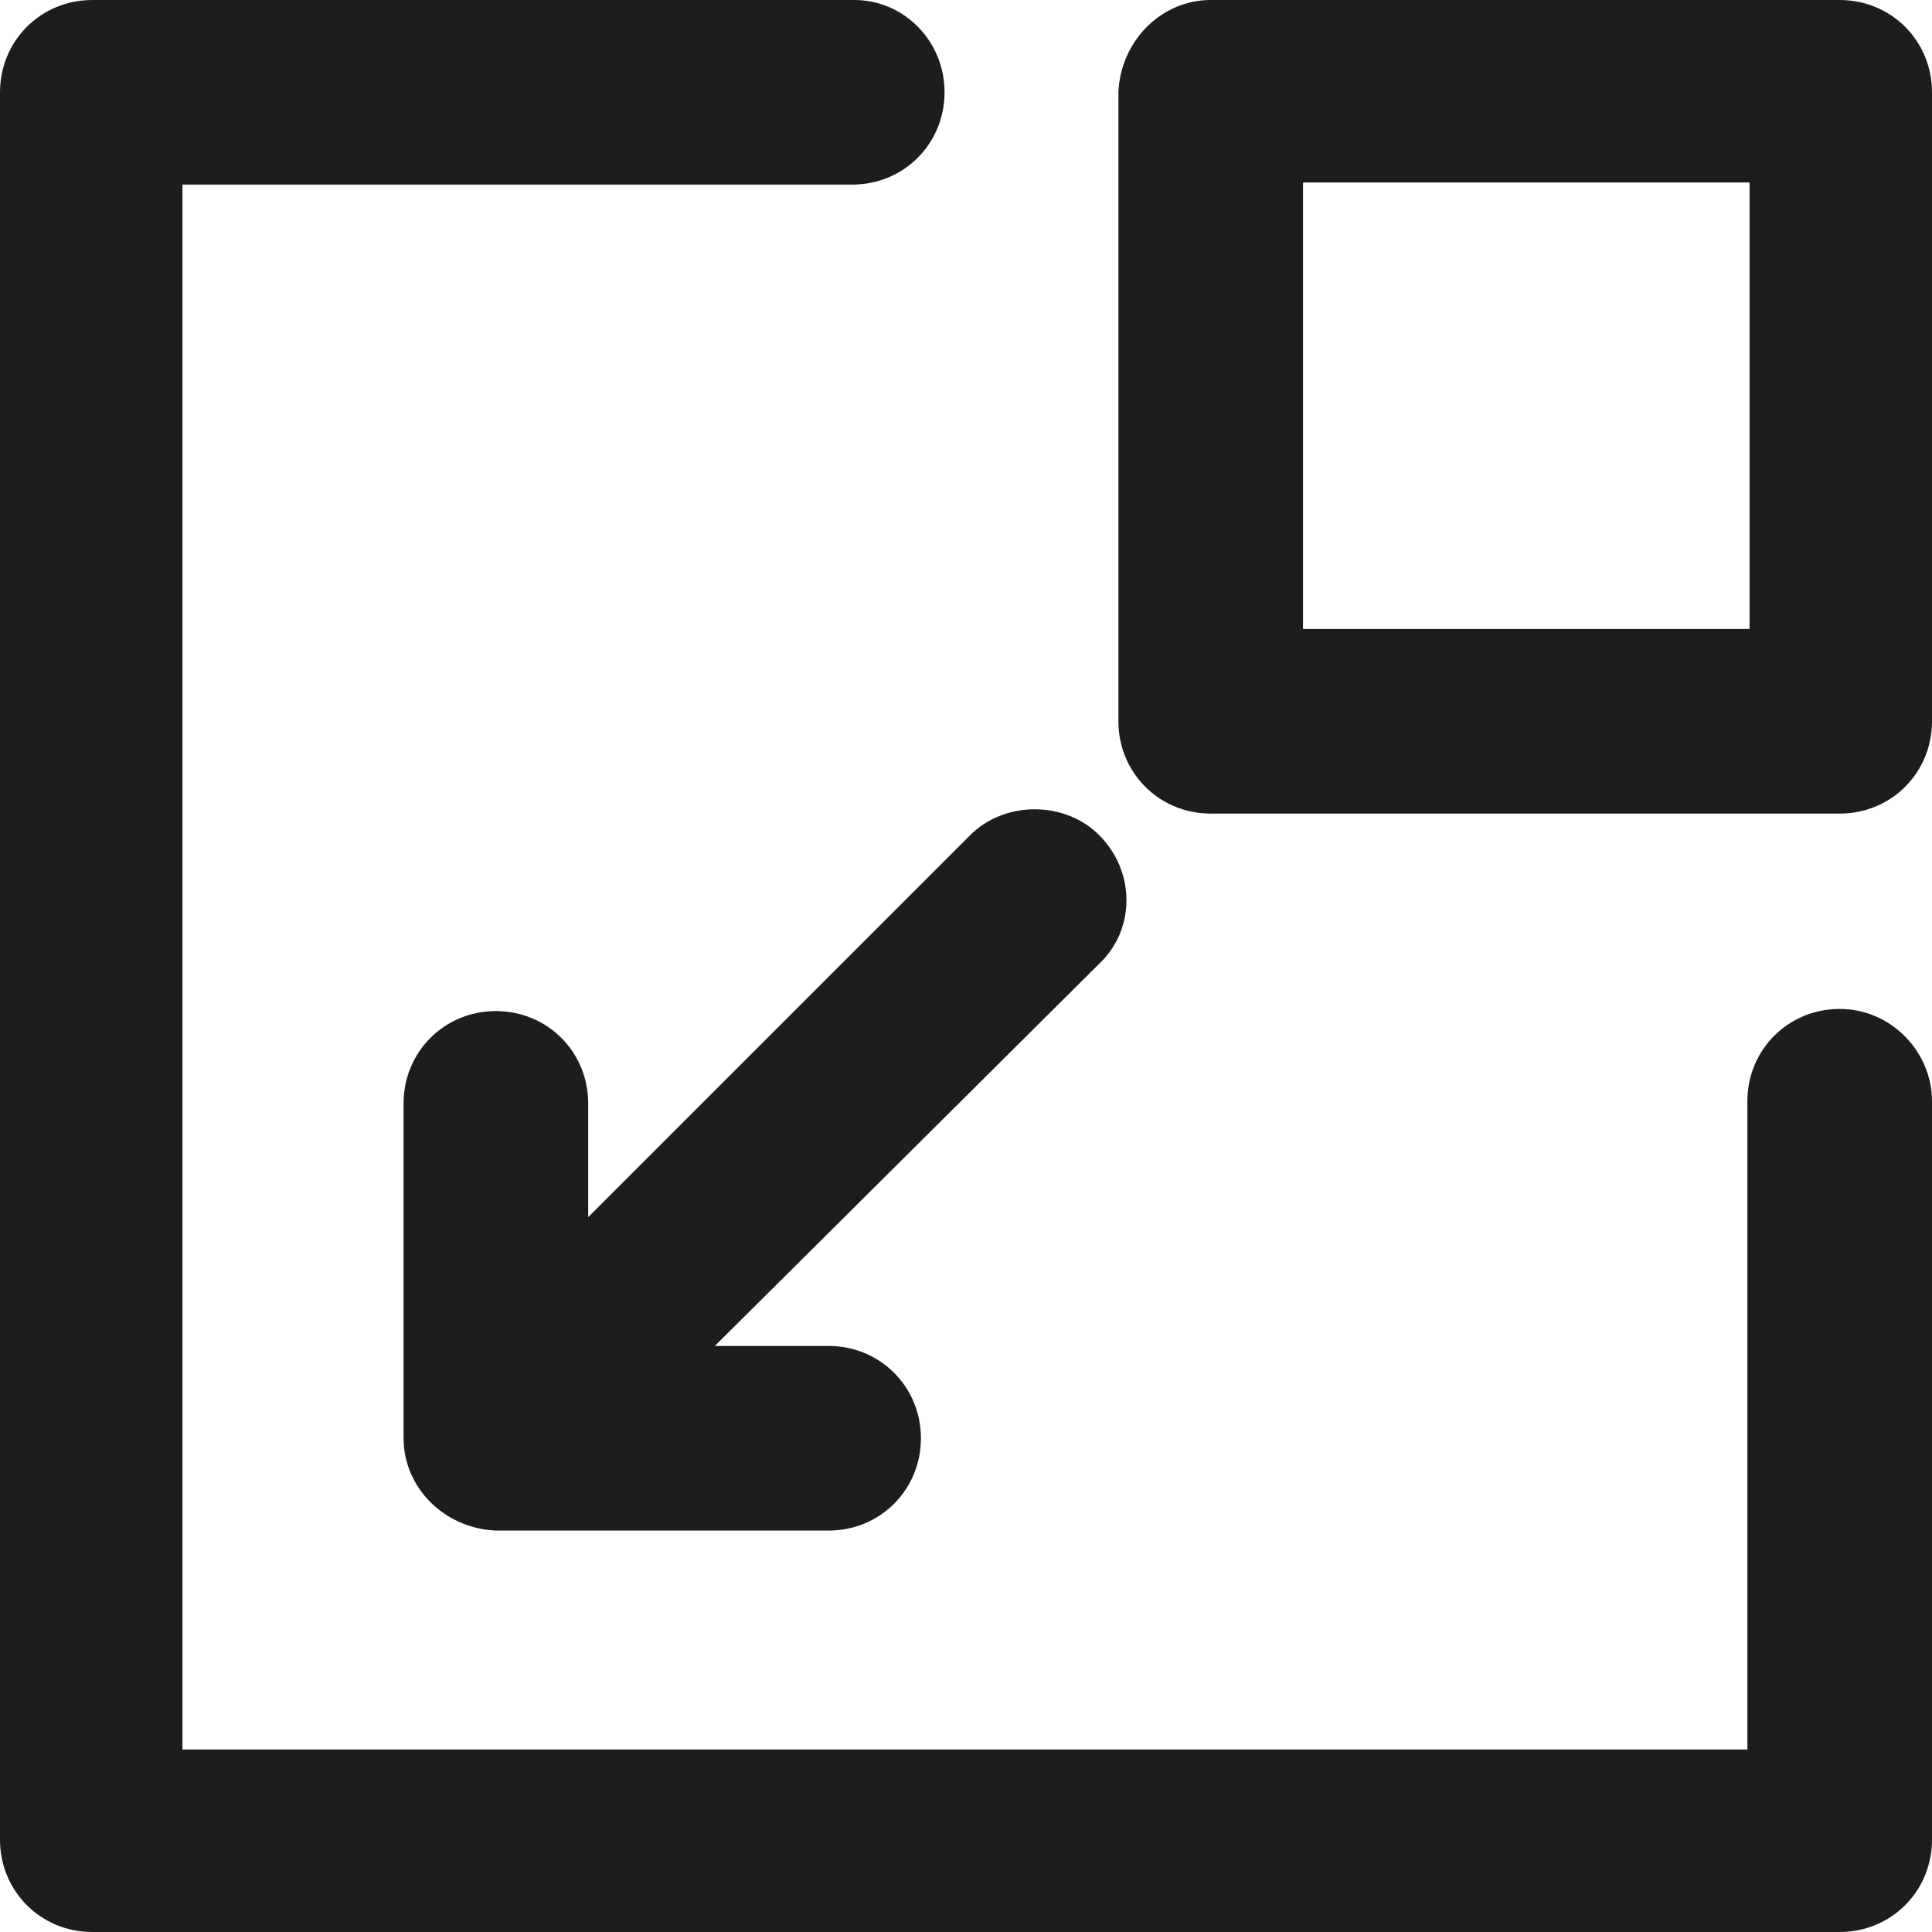 <?xml version="1.0" encoding="utf-8"?>
<!-- Generator: Adobe Illustrator 24.1.2, SVG Export Plug-In . SVG Version: 6.00 Build 0)  -->
<svg version="1.1" id="Layer_1" xmlns="http://www.w3.org/2000/svg" xmlns:xlink="http://www.w3.org/1999/xlink" x="0px" y="0px"
	 viewBox="0 0 90 90" style="enable-background:new 0 0 90 90;" xml:space="preserve">
<style type="text/css">
	.st0{fill:#1D1D1B;}
</style>
<g>
	<path class="st0" d="M4.3,0h35.5C42.1,0,44,1.9,44,4.3s-1.9,4.3-4.3,4.3H8.5v72.9h72.9V51.3c0-2.4,1.9-4.3,4.3-4.3S90,49,90,51.3
		v34.4c0,2.4-1.9,4.3-4.3,4.3H4.3C1.9,90,0,88.1,0,85.7V4.3C0,1.9,1.9,0,4.3,0z"/>
</g>
<g>
	<g>
		<path class="st0" d="M18.8,67V51.4c0-2.4,1.9-4.3,4.3-4.3s4.3,1.9,4.3,4.3v5.3l17.8-17.8c0.8-0.8,1.9-1.2,3-1.2
			c1.1,0,2.2,0.4,3,1.2c1.7,1.7,1.7,4.4,0,6L33.3,62.7h5.3c2.4,0,4.3,1.9,4.3,4.3c0,2.4-1.9,4.3-4.3,4.3H23.1
			C20.7,71.2,18.8,69.3,18.8,67z"/>
	</g>
</g>
<g>
	<path class="st0" d="M56.4,0h29.3C88.1,0,90,1.9,90,4.3v29.3c0,2.4-1.9,4.3-4.3,4.3H56.4c-2.4,0-4.3-1.9-4.3-4.3V4.3
		C52.2,1.9,54.1,0,56.4,0z M81.5,8.5H60.7v20.8h20.8V8.5z"/>
</g>
</svg>
